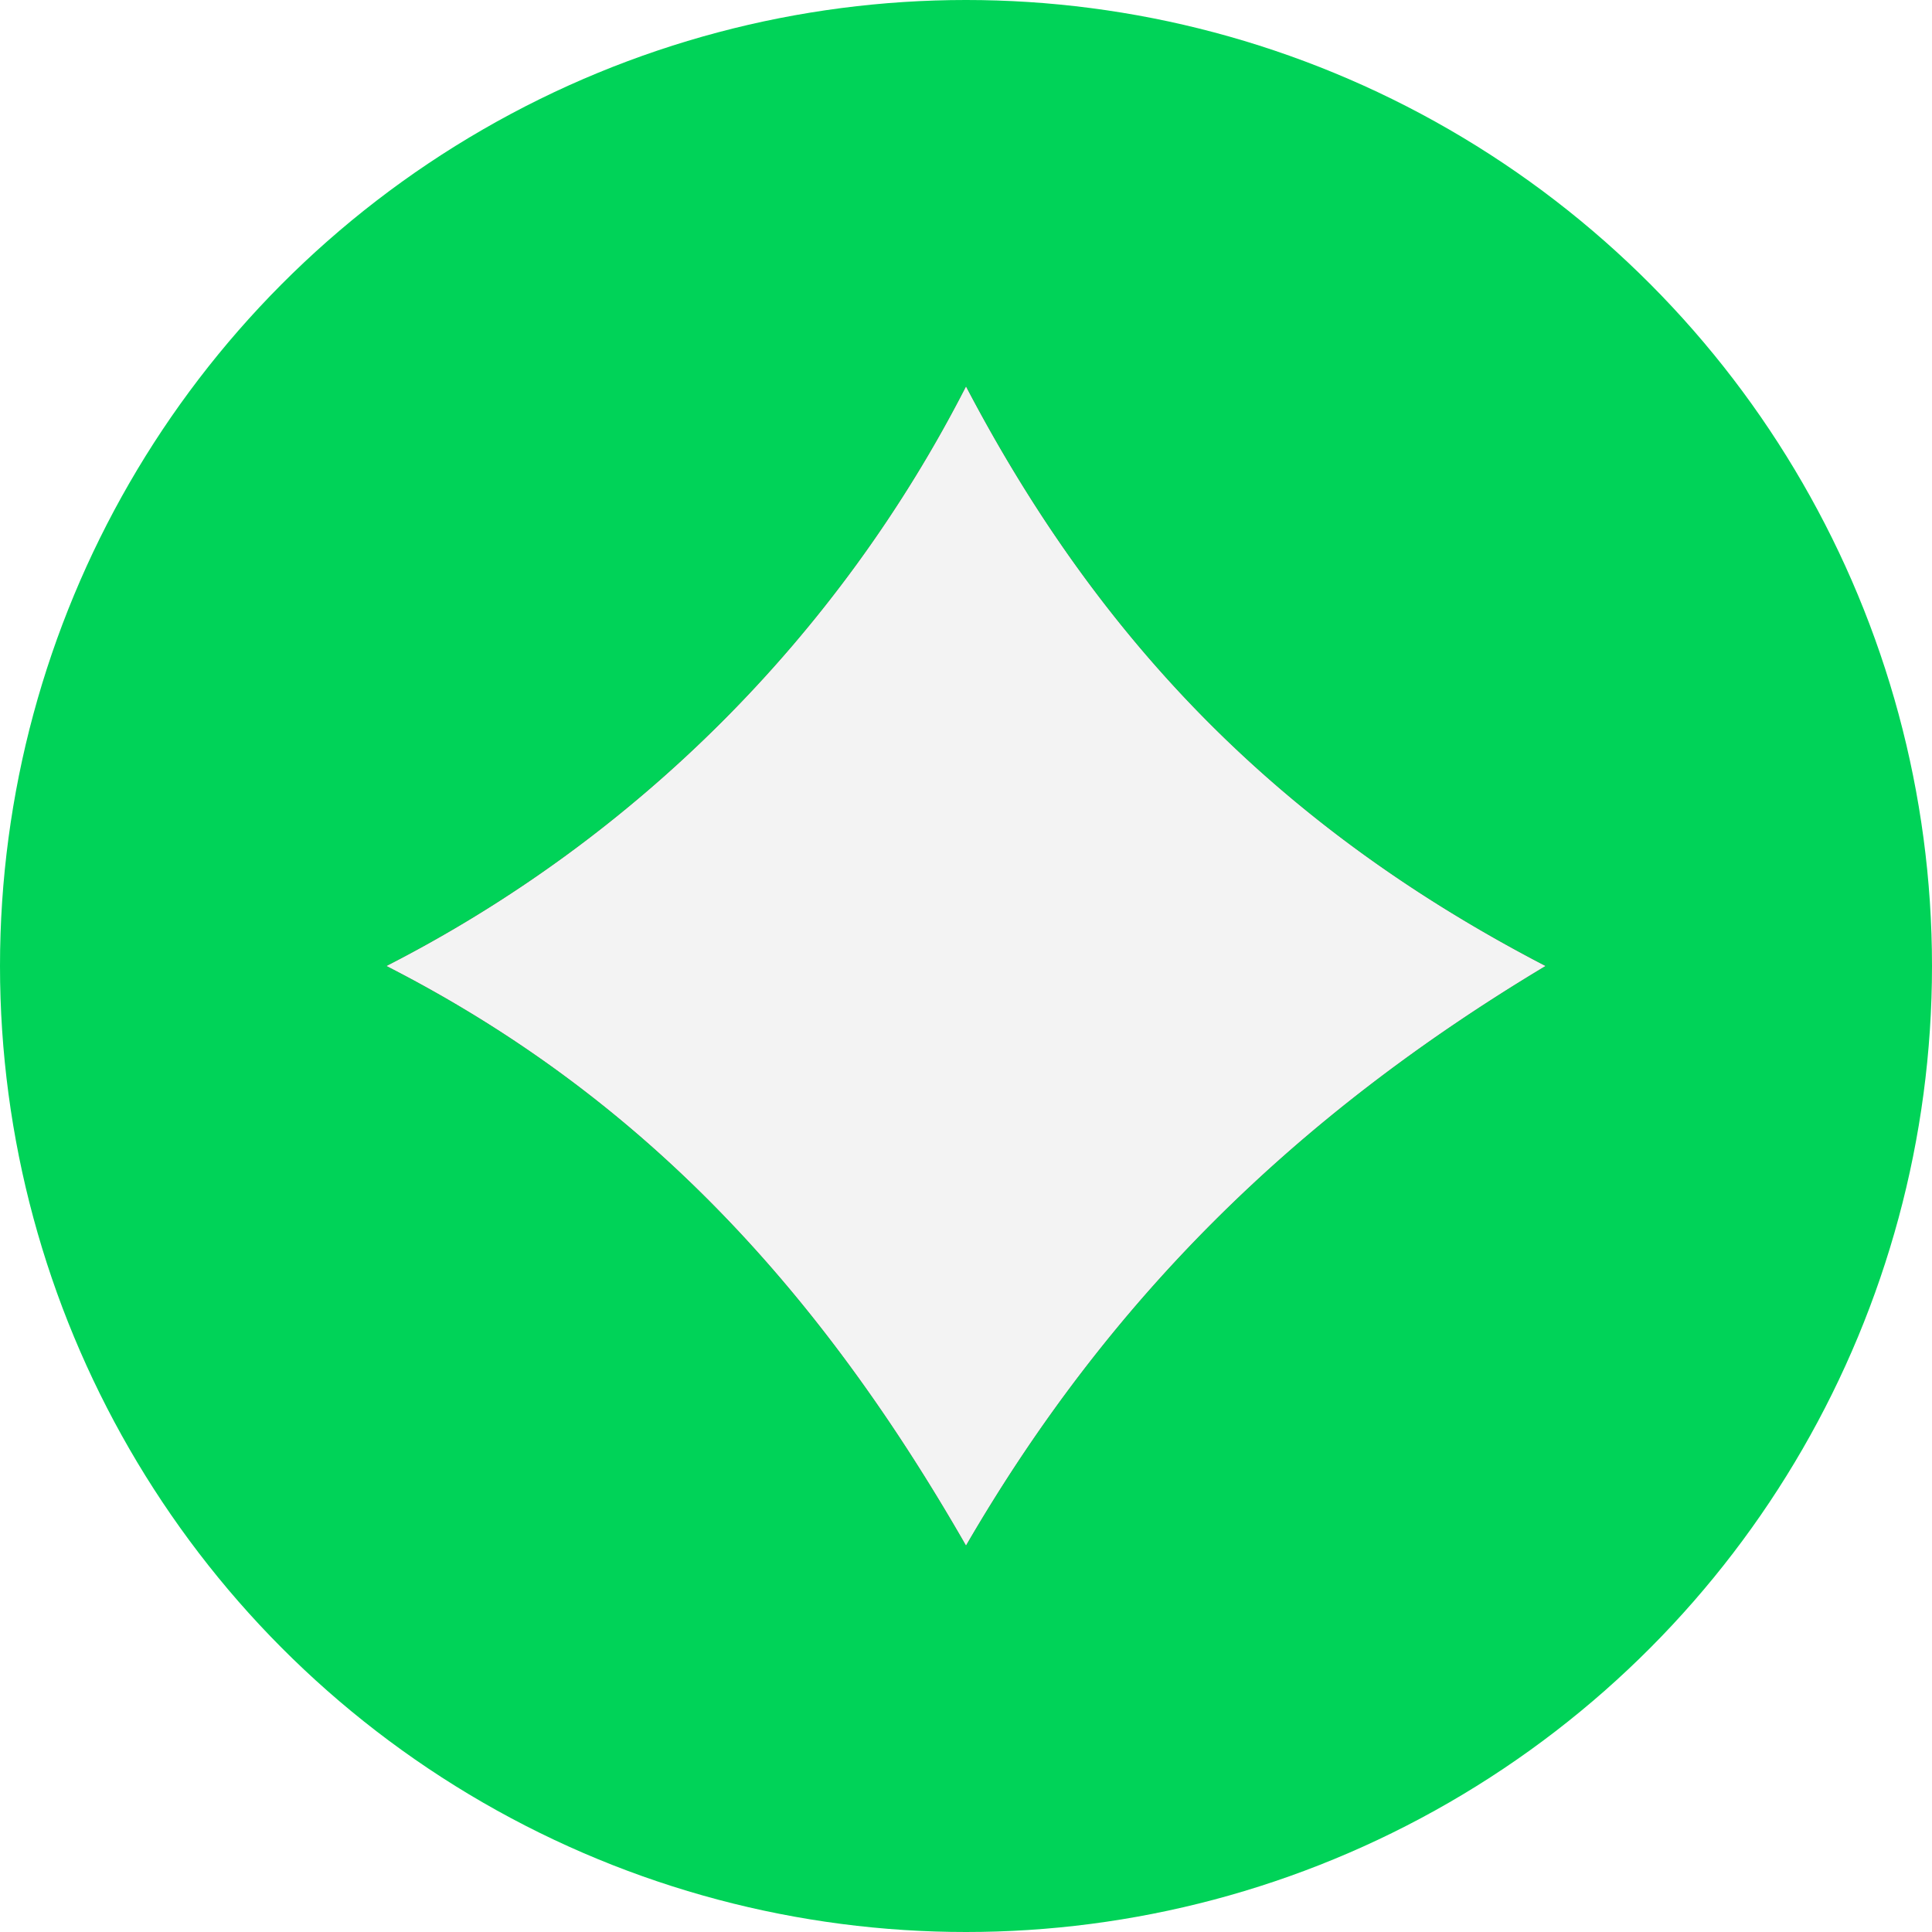 <svg width="18" height="18" viewBox="0 0 18 18" xmlns="http://www.w3.org/2000/svg" xmlns:xlink="http://www.w3.org/1999/xlink">
    <defs>
        <filter x="-13.9%" y="-13.9%" width="127.8%" height="127.8%" filterUnits="objectBoundingBox" id="6han3mfnva">
            <feOffset in="SourceAlpha" result="shadowOffsetOuter1"/>
            <feGaussianBlur stdDeviation=".5" in="shadowOffsetOuter1" result="shadowBlurOuter1"/>
            <feComposite in="shadowBlurOuter1" in2="SourceAlpha" operator="out" result="shadowBlurOuter1"/>
            <feColorMatrix values="0 0 0 0 0 0 0 0 0 0 0 0 0 0 0 0 0 0 0.2 0" in="shadowBlurOuter1"/>
        </filter>
        <path d="M9 3.6A12.408 12.408 0 0 1 3.6 9c2.425 1.238 4.063 3.068 5.4 5.4 1.325-2.282 3.056-3.995 5.4-5.4-2.429-1.26-4.131-2.976-5.4-5.4z" id="llcbuethkb"/>
    </defs>
    <g fill="none" fill-rule="evenodd">
        <circle fill="#00D358" cx="9" cy="9" r="9"/>
        <use fill="#000" filter="url(#6han3mfnva)" xlink:href="#llcbuethkb"/>
        <use fill-opacity=".95" fill="#FFF" xlink:href="#llcbuethkb"/>
    </g>
</svg>
